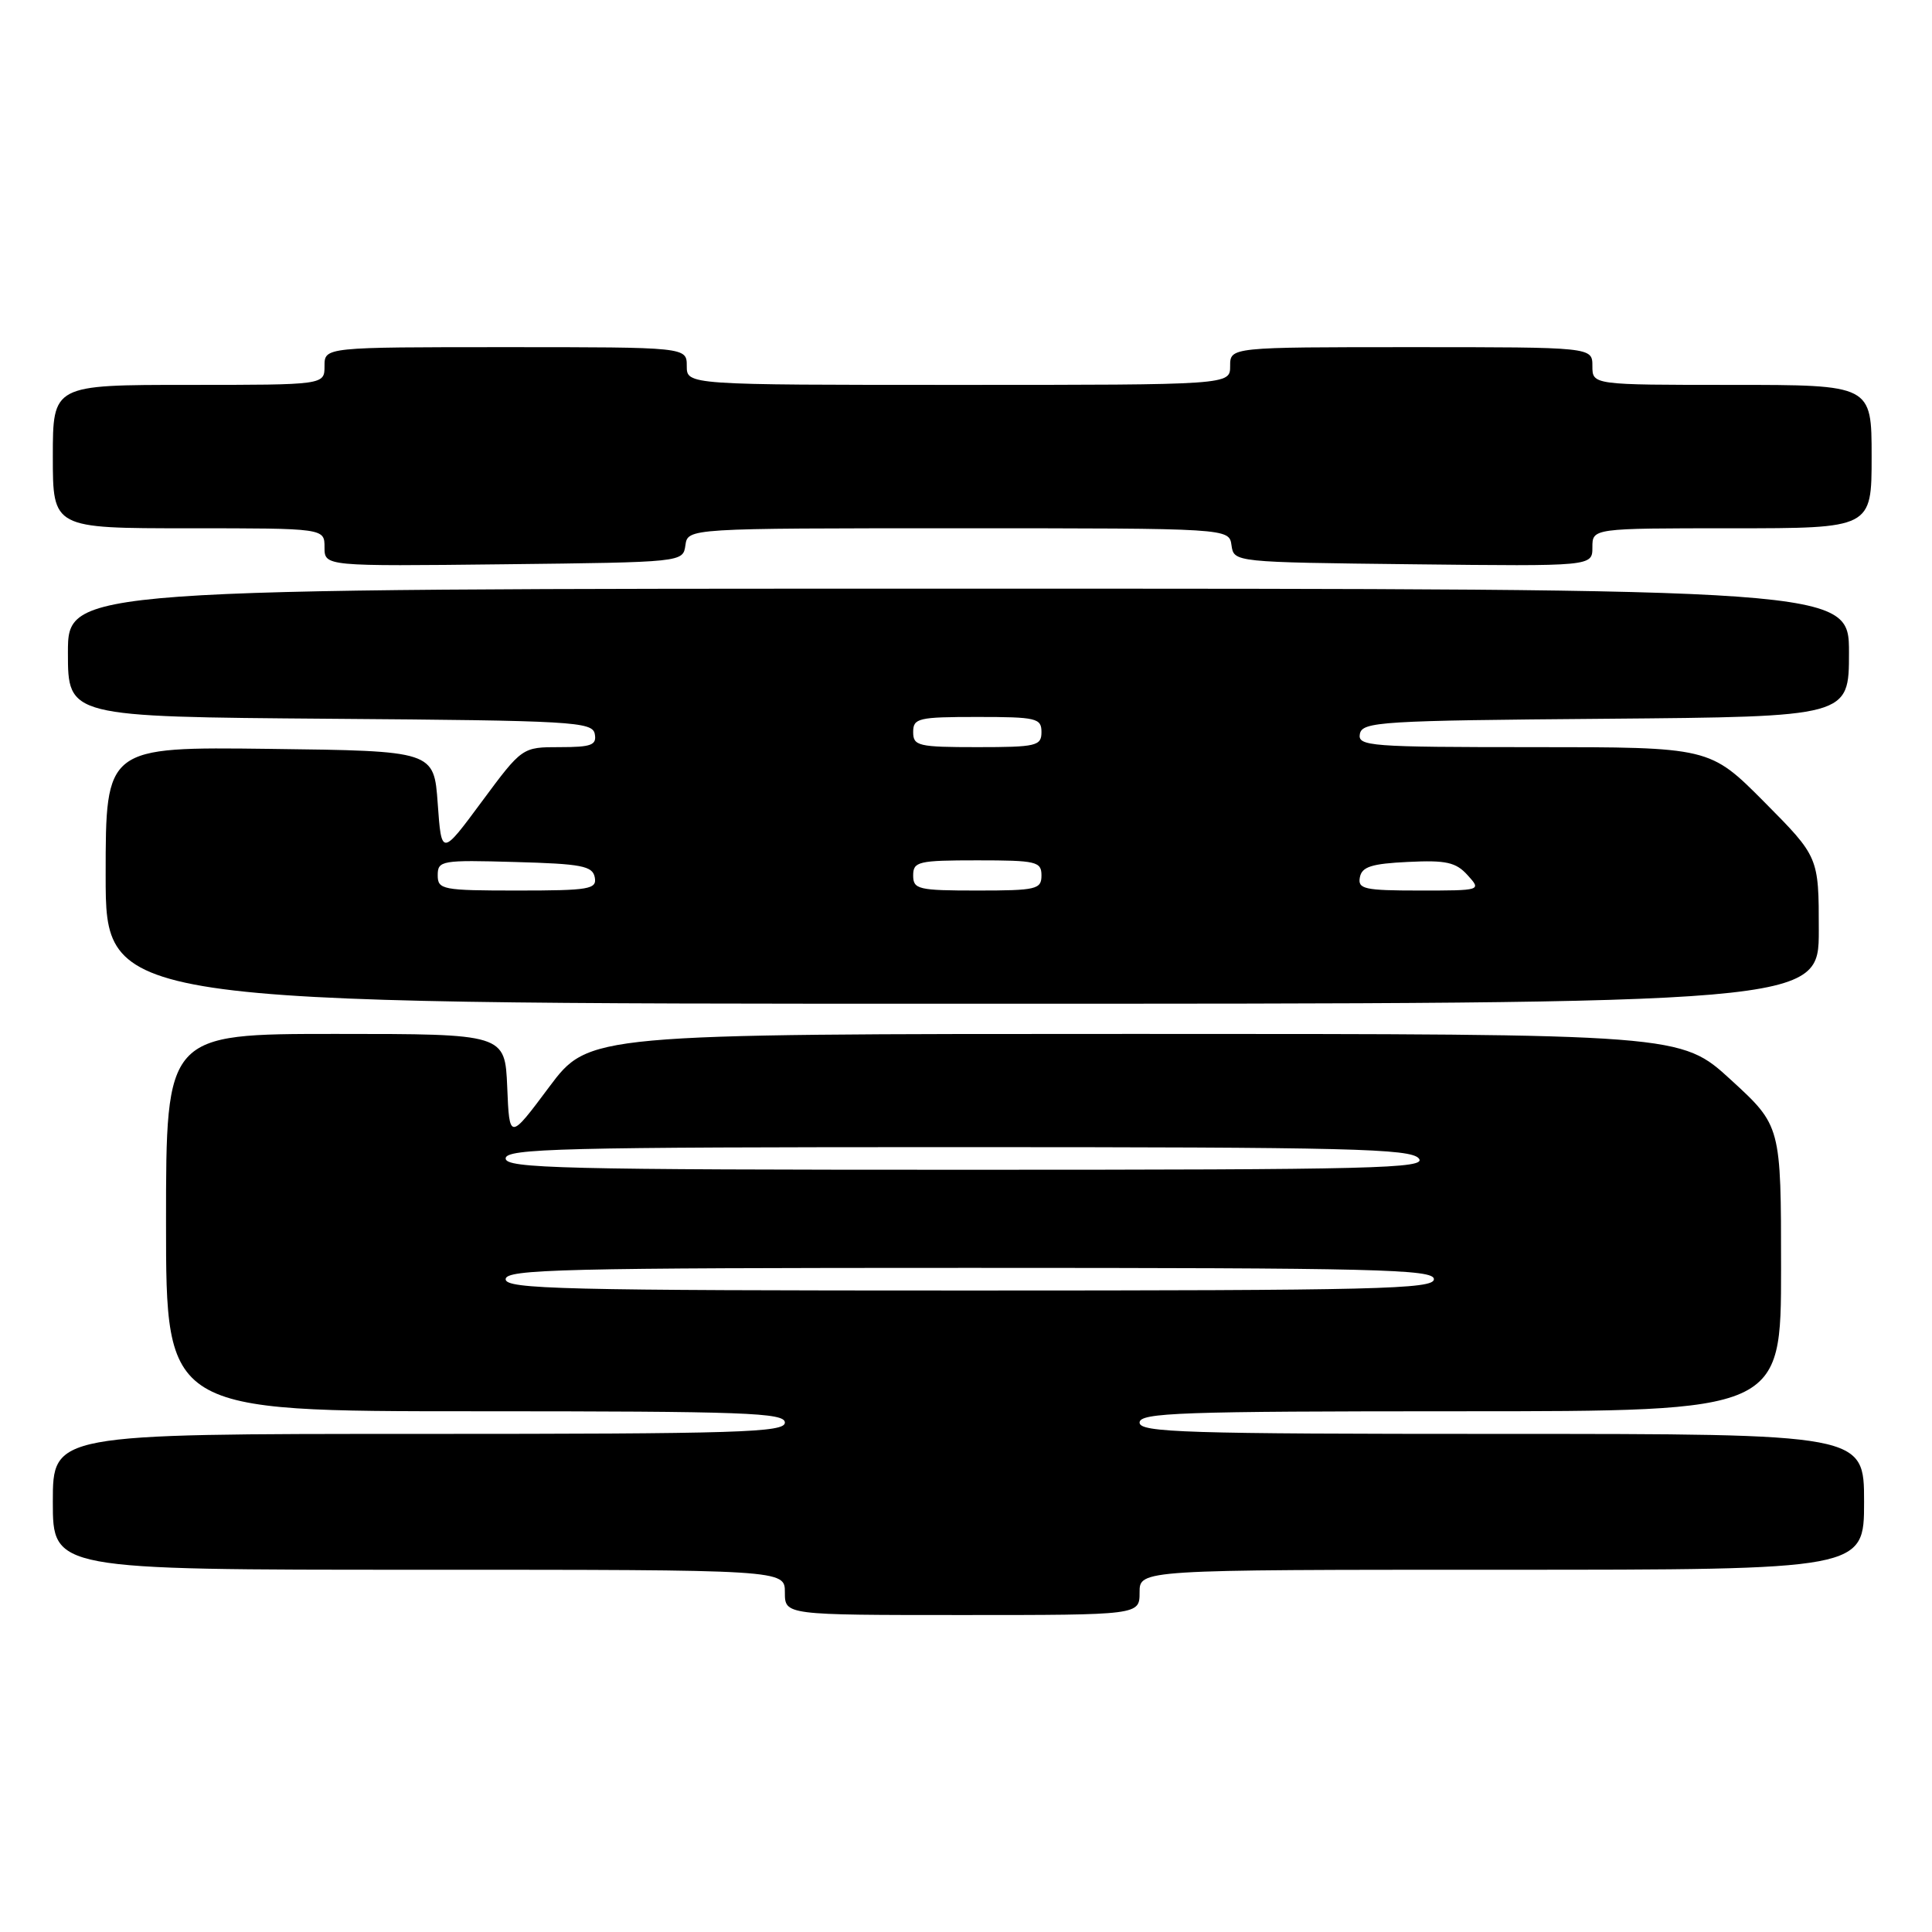 <?xml version="1.0" encoding="UTF-8" standalone="no"?>
<!DOCTYPE svg PUBLIC "-//W3C//DTD SVG 1.1//EN" "http://www.w3.org/Graphics/SVG/1.1/DTD/svg11.dtd" >
<svg xmlns="http://www.w3.org/2000/svg" xmlns:xlink="http://www.w3.org/1999/xlink" version="1.1" viewBox="0 0 256 256">
 <g >
 <path fill="currentColor"
d=" M 151.00 211.00 C 151.00 208.00 151.00 208.00 199.00 208.00 C 247.00 208.00 247.00 208.00 247.00 199.00 C 247.00 190.00 247.00 190.00 199.00 190.00 C 157.00 190.00 151.00 189.81 151.00 188.50 C 151.00 187.19 156.39 187.00 193.50 187.00 C 236.00 187.00 236.00 187.00 236.00 168.09 C 236.00 149.18 236.00 149.18 229.36 143.09 C 222.71 137.00 222.71 137.00 150.37 137.00 C 78.03 137.00 78.03 137.00 72.76 144.04 C 67.50 151.09 67.50 151.09 67.21 144.04 C 66.91 137.00 66.91 137.00 44.46 137.00 C 22.00 137.00 22.00 137.00 22.00 162.00 C 22.00 187.00 22.00 187.00 63.00 187.00 C 98.78 187.00 104.00 187.19 104.00 188.50 C 104.00 189.81 97.94 190.00 55.50 190.00 C 7.00 190.00 7.00 190.00 7.00 199.00 C 7.00 208.00 7.00 208.00 55.50 208.00 C 104.00 208.00 104.00 208.00 104.00 211.00 C 104.00 214.00 104.00 214.00 127.50 214.00 C 151.00 214.00 151.00 214.00 151.00 211.00 Z  M 241.00 123.27 C 241.00 113.55 241.00 113.55 233.78 106.27 C 226.55 99.00 226.55 99.00 203.20 99.00 C 181.50 99.00 179.88 98.88 180.19 97.25 C 180.50 95.63 182.98 95.48 212.76 95.24 C 245.00 94.97 245.00 94.97 245.00 86.49 C 245.00 78.00 245.00 78.00 127.00 78.00 C 9.00 78.00 9.00 78.00 9.00 86.49 C 9.00 94.97 9.00 94.97 43.74 95.24 C 75.90 95.48 78.50 95.63 78.81 97.25 C 79.09 98.73 78.37 99.00 74.17 99.00 C 69.19 99.00 69.19 99.00 63.84 106.22 C 58.50 113.44 58.50 113.44 58.00 106.47 C 57.50 99.50 57.50 99.50 35.75 99.23 C 14.00 98.96 14.00 98.96 14.00 115.98 C 14.00 133.00 14.00 133.00 127.50 133.00 C 241.00 133.00 241.00 133.00 241.00 123.27 Z  M 90.82 72.25 C 91.14 70.00 91.14 70.00 127.00 70.00 C 162.86 70.00 162.86 70.00 163.18 72.25 C 163.50 74.50 163.50 74.50 187.25 74.77 C 211.00 75.04 211.00 75.04 211.00 72.52 C 211.00 70.00 211.00 70.00 229.50 70.00 C 248.00 70.00 248.00 70.00 248.00 60.50 C 248.00 51.00 248.00 51.00 229.50 51.00 C 211.00 51.00 211.00 51.00 211.00 48.50 C 211.00 46.00 211.00 46.00 187.00 46.00 C 163.00 46.00 163.00 46.00 163.00 48.50 C 163.00 51.00 163.00 51.00 127.00 51.00 C 91.00 51.00 91.00 51.00 91.00 48.50 C 91.00 46.00 91.00 46.00 67.00 46.00 C 43.00 46.00 43.00 46.00 43.00 48.50 C 43.00 51.00 43.00 51.00 25.00 51.00 C 7.00 51.00 7.00 51.00 7.00 60.50 C 7.00 70.00 7.00 70.00 25.00 70.00 C 43.00 70.00 43.00 70.00 43.00 72.52 C 43.00 75.04 43.00 75.04 66.75 74.77 C 90.50 74.50 90.50 74.50 90.82 72.25 Z  M 67.00 169.50 C 67.00 168.18 74.50 168.00 128.50 168.00 C 182.50 168.00 190.00 168.18 190.00 169.50 C 190.00 170.82 182.50 171.00 128.50 171.00 C 74.50 171.00 67.00 170.82 67.00 169.50 Z  M 67.00 153.50 C 67.00 152.18 74.32 152.00 126.88 152.00 C 178.88 152.00 186.92 152.20 188.00 153.50 C 189.10 154.83 182.34 155.00 128.12 155.00 C 74.46 155.00 67.00 154.82 67.00 153.50 Z  M 58.00 115.97 C 58.00 114.03 58.51 113.94 68.24 114.22 C 77.06 114.46 78.52 114.74 78.81 116.25 C 79.11 117.83 78.10 118.00 68.57 118.00 C 58.61 118.00 58.00 117.88 58.00 115.97 Z  M 121.00 116.00 C 121.00 114.16 121.67 114.00 129.50 114.00 C 137.33 114.00 138.00 114.16 138.00 116.00 C 138.00 117.84 137.33 118.00 129.50 118.00 C 121.67 118.00 121.00 117.84 121.00 116.00 Z  M 180.19 116.25 C 180.45 114.85 181.74 114.44 186.57 114.21 C 191.61 113.96 192.92 114.25 194.46 115.96 C 196.31 118.00 196.30 118.00 188.08 118.00 C 180.78 118.00 179.89 117.80 180.19 116.25 Z  M 121.00 97.00 C 121.00 95.16 121.67 95.00 129.50 95.00 C 137.33 95.00 138.00 95.16 138.00 97.00 C 138.00 98.84 137.33 99.00 129.50 99.00 C 121.67 99.00 121.00 98.84 121.00 97.00 Z "/>
</g>
</svg>